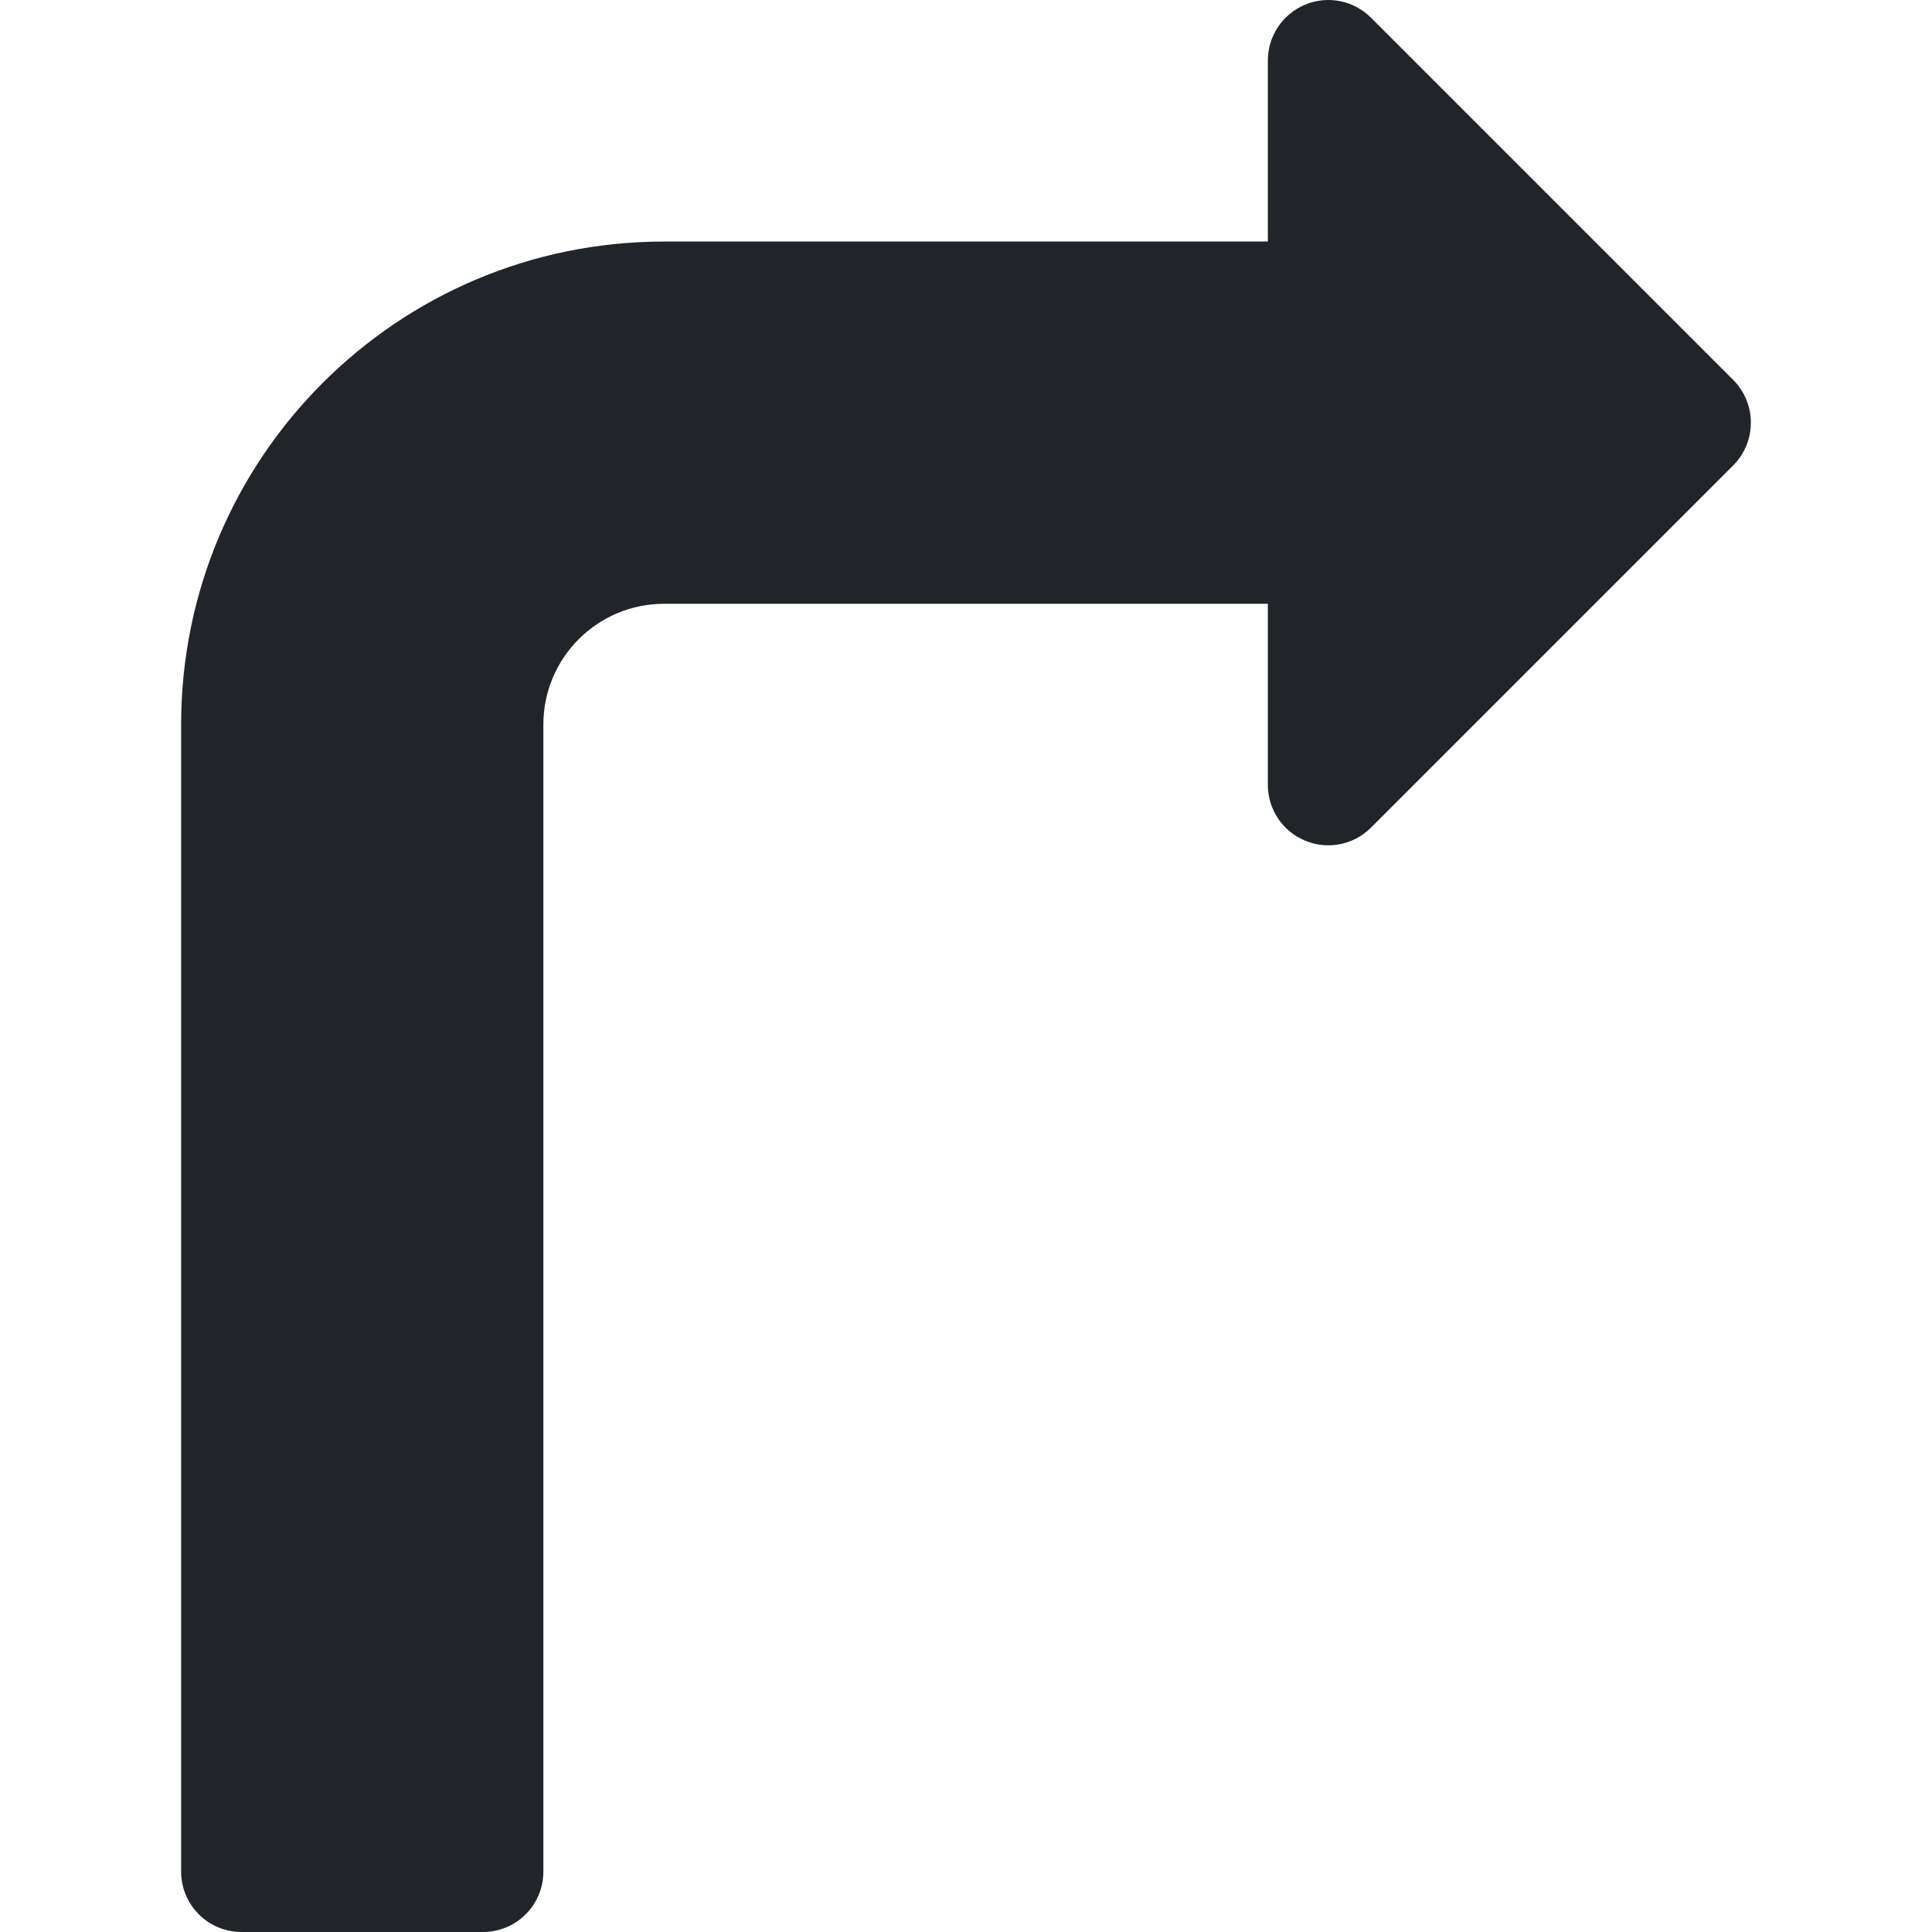 <?xml version="1.0" encoding="iso-8859-1"?>
<!-- Generator: Adobe Illustrator 19.0.0, SVG Export Plug-In . SVG Version: 6.00 Build 0)  -->
<svg version="1.1" fill="#212529" id="Capa_1" xmlns="http://www.w3.org/2000/svg" xmlns:xlink="http://www.w3.org/1999/xlink" x="0px" y="0px"
	 viewBox="0 0 512.014 512.014" style="enable-background:new 0 0 512.014 512.014;" xml:space="preserve">
<g>
	<g>
		<path d="M459.331,100.686l-96-96c-4.576-4.576-11.456-5.952-17.44-3.456c-5.984,2.496-9.888,8.32-9.888,14.784v48h-160
			c-70.688,0-128,57.312-128,128v304c0,8.832,7.168,16,16,16h64c8.832,0,16-7.168,16-16v-304c0-17.664,14.336-32,32-32h160v48
			c0,6.464,3.904,12.32,9.888,14.784c5.984,2.496,12.864,1.12,17.44-3.456l96-96C465.571,117.07,465.571,106.926,459.331,100.686z"
			/>
	</g>
</g>
</svg>
